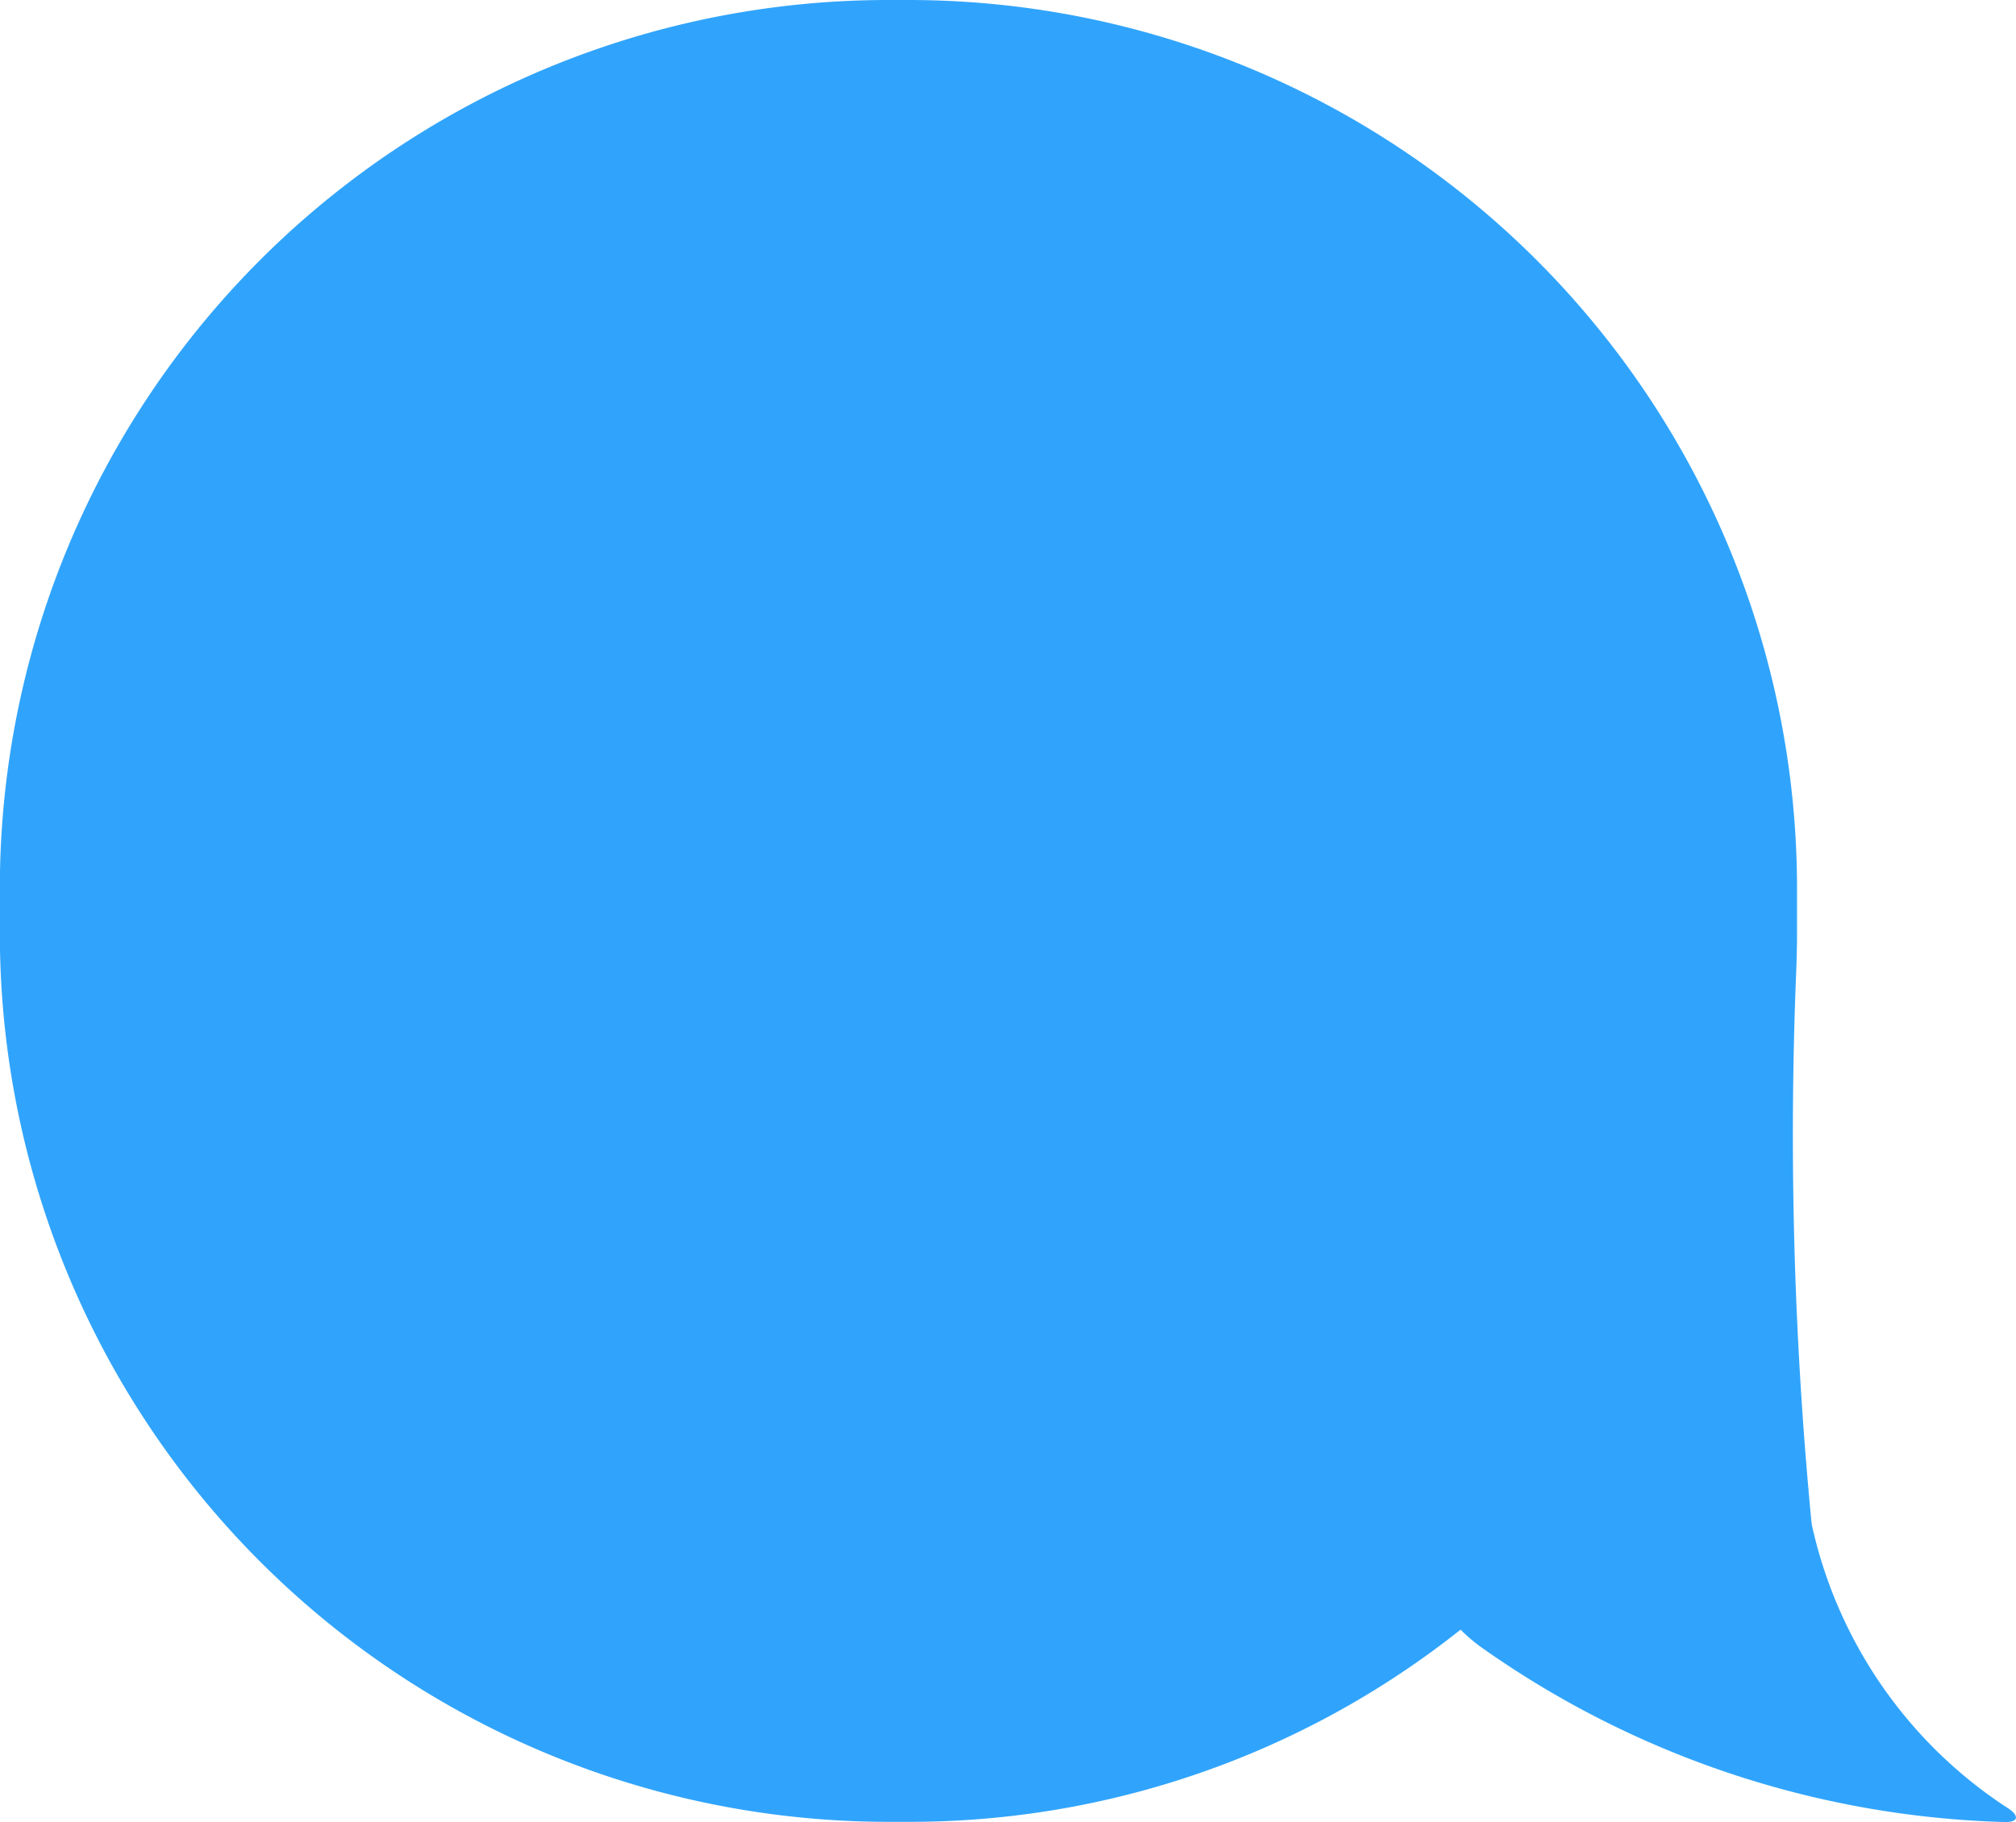 <svg xmlns="http://www.w3.org/2000/svg" viewBox="8475.6 -804.9 39.716 35.905">
  <defs>
    <style>
      .cls-1 {
        fill: #30a4fc;
        fill-rule: evenodd;
      }
    </style>
  </defs>
  <path id="Bubble" class="cls-1" d="M10.941-66.213A17.432,17.432,0,0,1,21.818-70h.4a17.507,17.507,0,0,1,17.5,17.506v.888A17.5,17.5,0,0,1,22.213-34.1h-.4a17.507,17.507,0,0,1-17.5-17.506v-.888q0-.4.018-.8a79.629,79.629,0,0,0-.306-10.835A8.945,8.945,0,0,0,.144-69.74c-.223-.153-.183-.274.091-.264a18.751,18.751,0,0,1,10.314,3.455A3.33,3.33,0,0,1,10.941-66.213Z" transform="translate(8515.315 -839) rotate(180)"/>
</svg>
